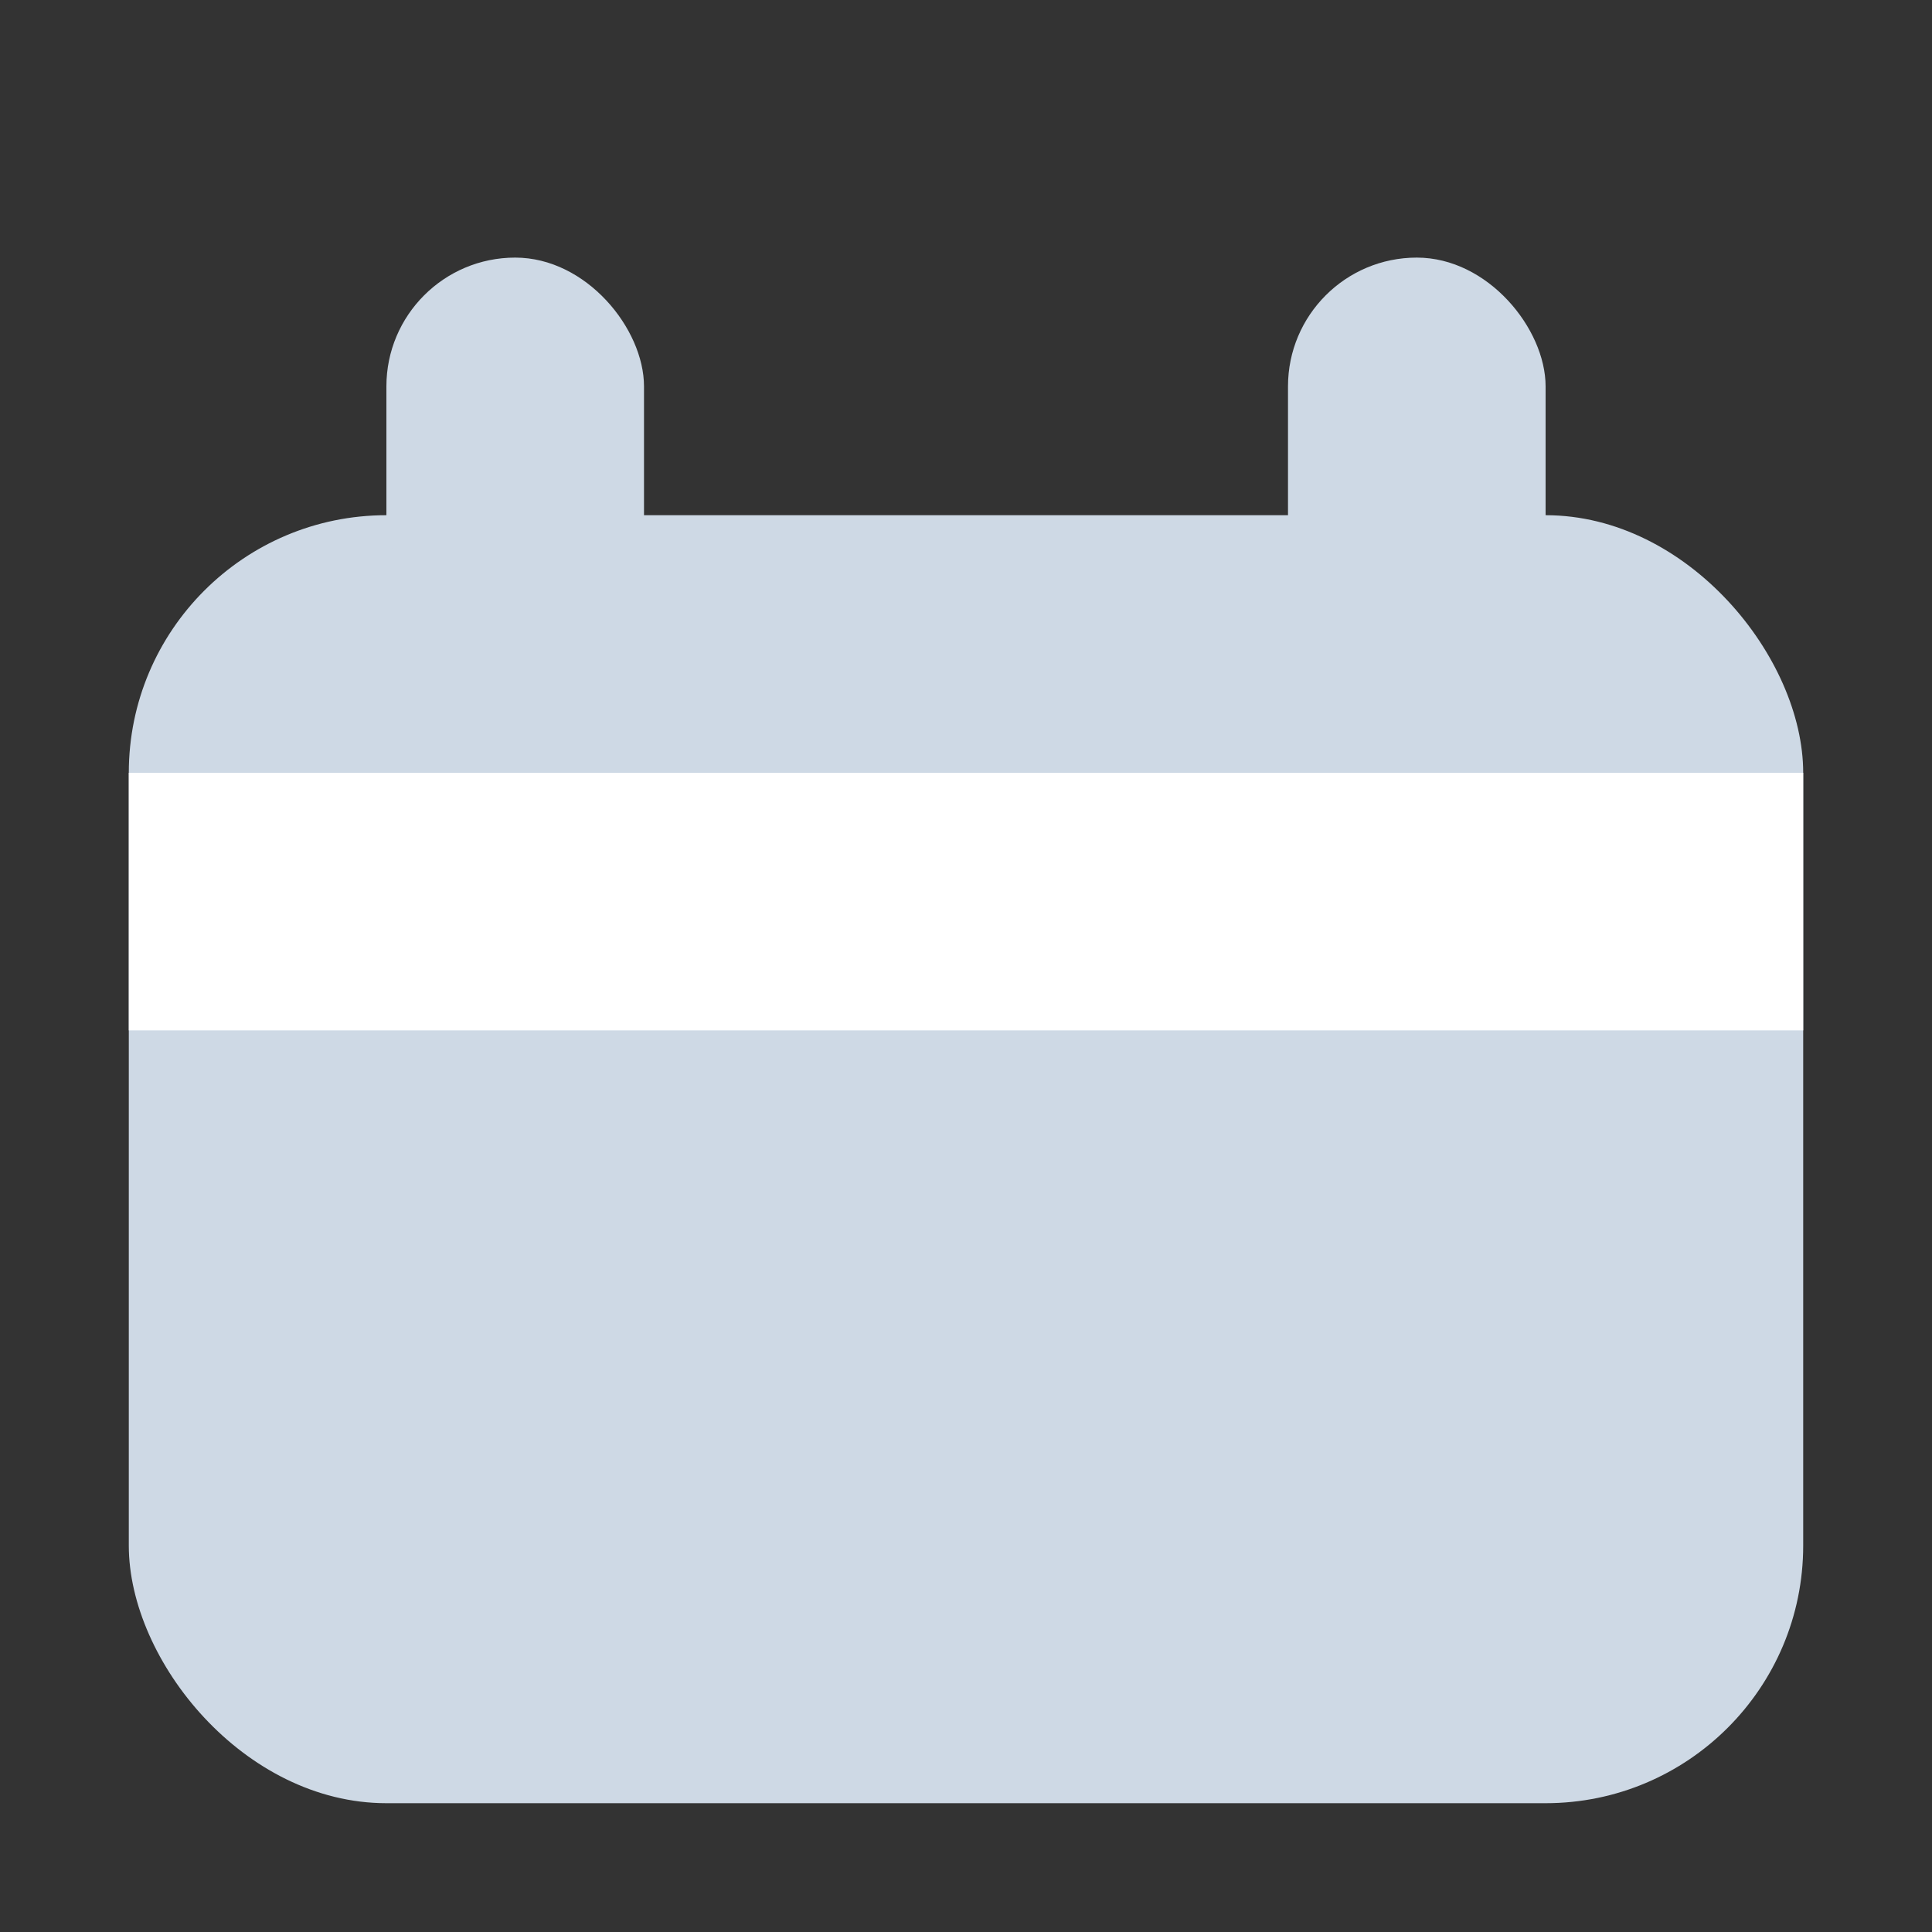 <svg width="15" height="15" viewBox="0 0 15 15" fill="none" xmlns="http://www.w3.org/2000/svg">
<rect x="0" y="0" width="15" height="15" fill="#333333" stroke="none"/>
<rect width="15" height="15" fill="black" fill-opacity="0"/>
<rect x="1" y="4" width="13" height="10" rx="2" fill="#CED9E5"/>
<rect x="1" y="6" width="13" height="2" fill="white"/>
<rect x="3" y="2" width="2" height="3" rx="1" fill="#CED9E5"/>
<rect x="10" y="2" width="2" height="3" rx="1" fill="#CED9E5"/>
</svg>
